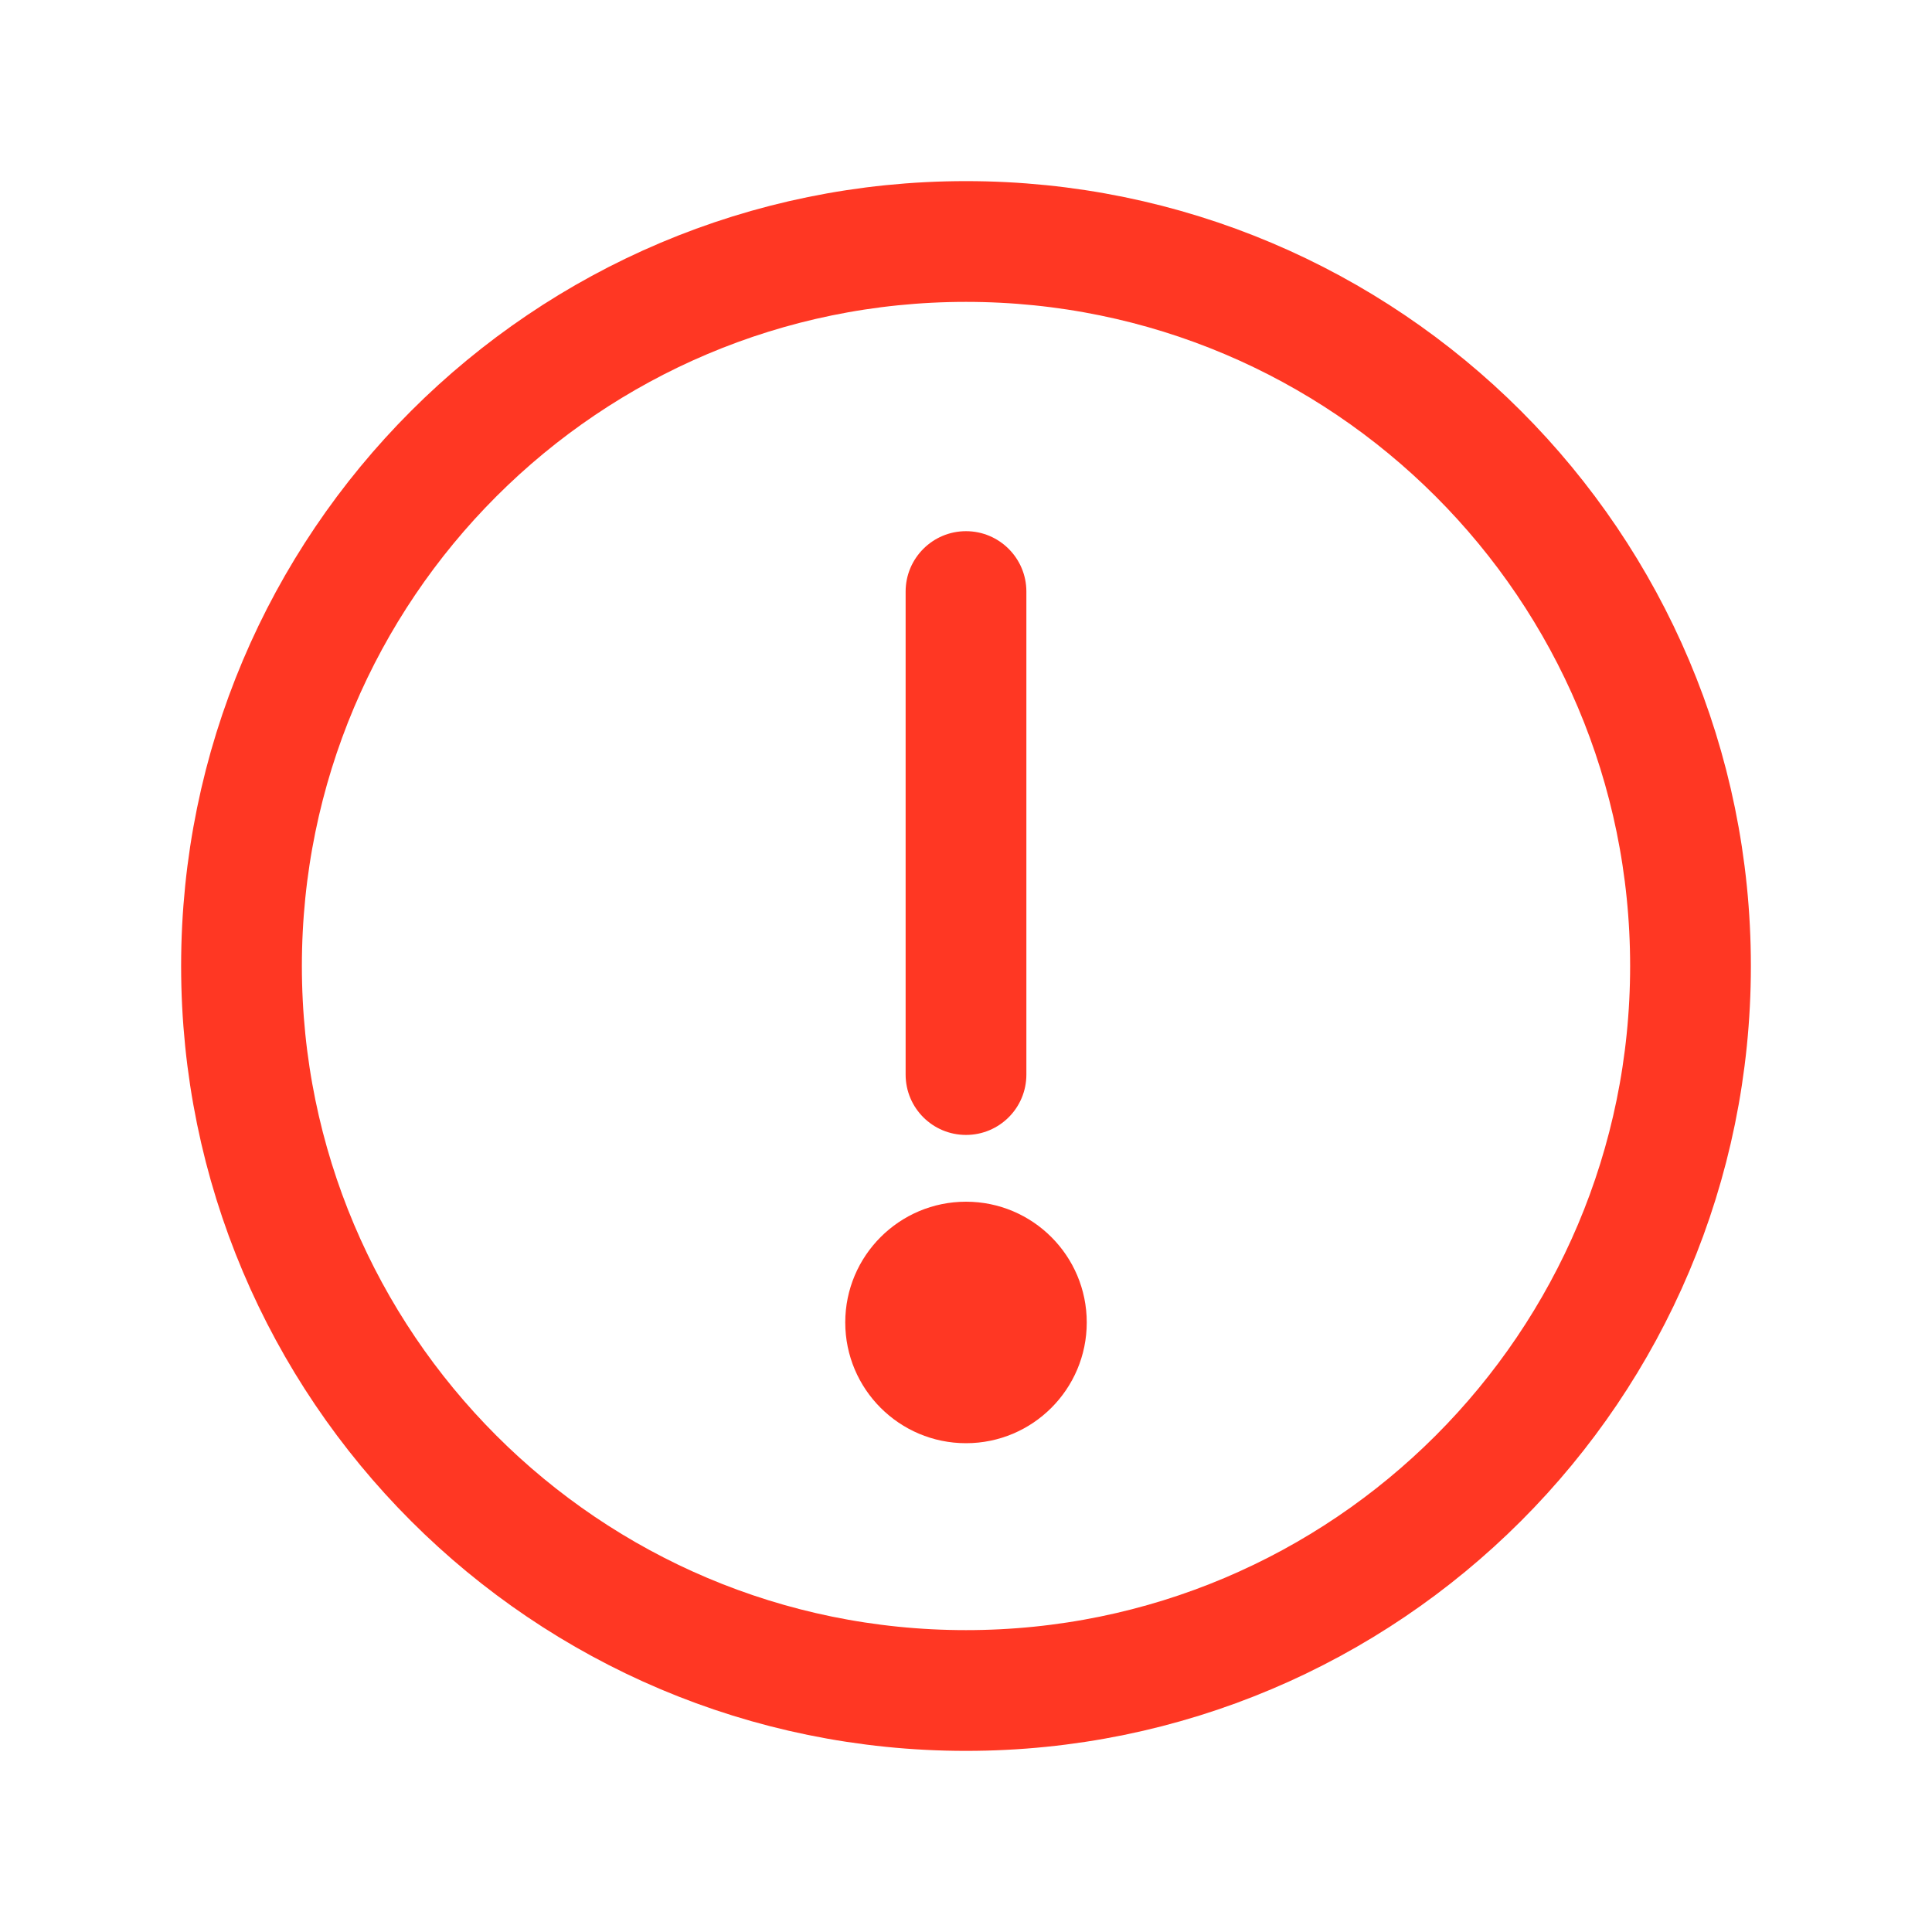 <svg width="16" height="16" viewBox="0 0 16 16" fill="none" xmlns="http://www.w3.org/2000/svg">
<path d="M8 14C11.314 14 14 11.314 14 8C14 4.686 11.314 2 8 2C4.686 2 2 4.686 2 8C2 11.314 4.686 14 8 14Z" stroke="#FF3723"/>
<path d="M8 11.952C8.552 11.952 9 11.504 9 10.952C9 10.4 8.552 9.952 8 9.952C7.448 9.952 7 10.4 7 10.952C7 11.504 7.448 11.952 8 11.952Z" fill="#FF3723"/>
<path d="M8.5 4.899C8.5 4.623 8.276 4.399 8 4.399C7.724 4.399 7.5 4.623 7.5 4.899V8.899C7.5 9.176 7.724 9.399 8 9.399C8.276 9.399 8.5 9.176 8.5 8.899V4.899Z" fill="#FF3723"/>
</svg>
